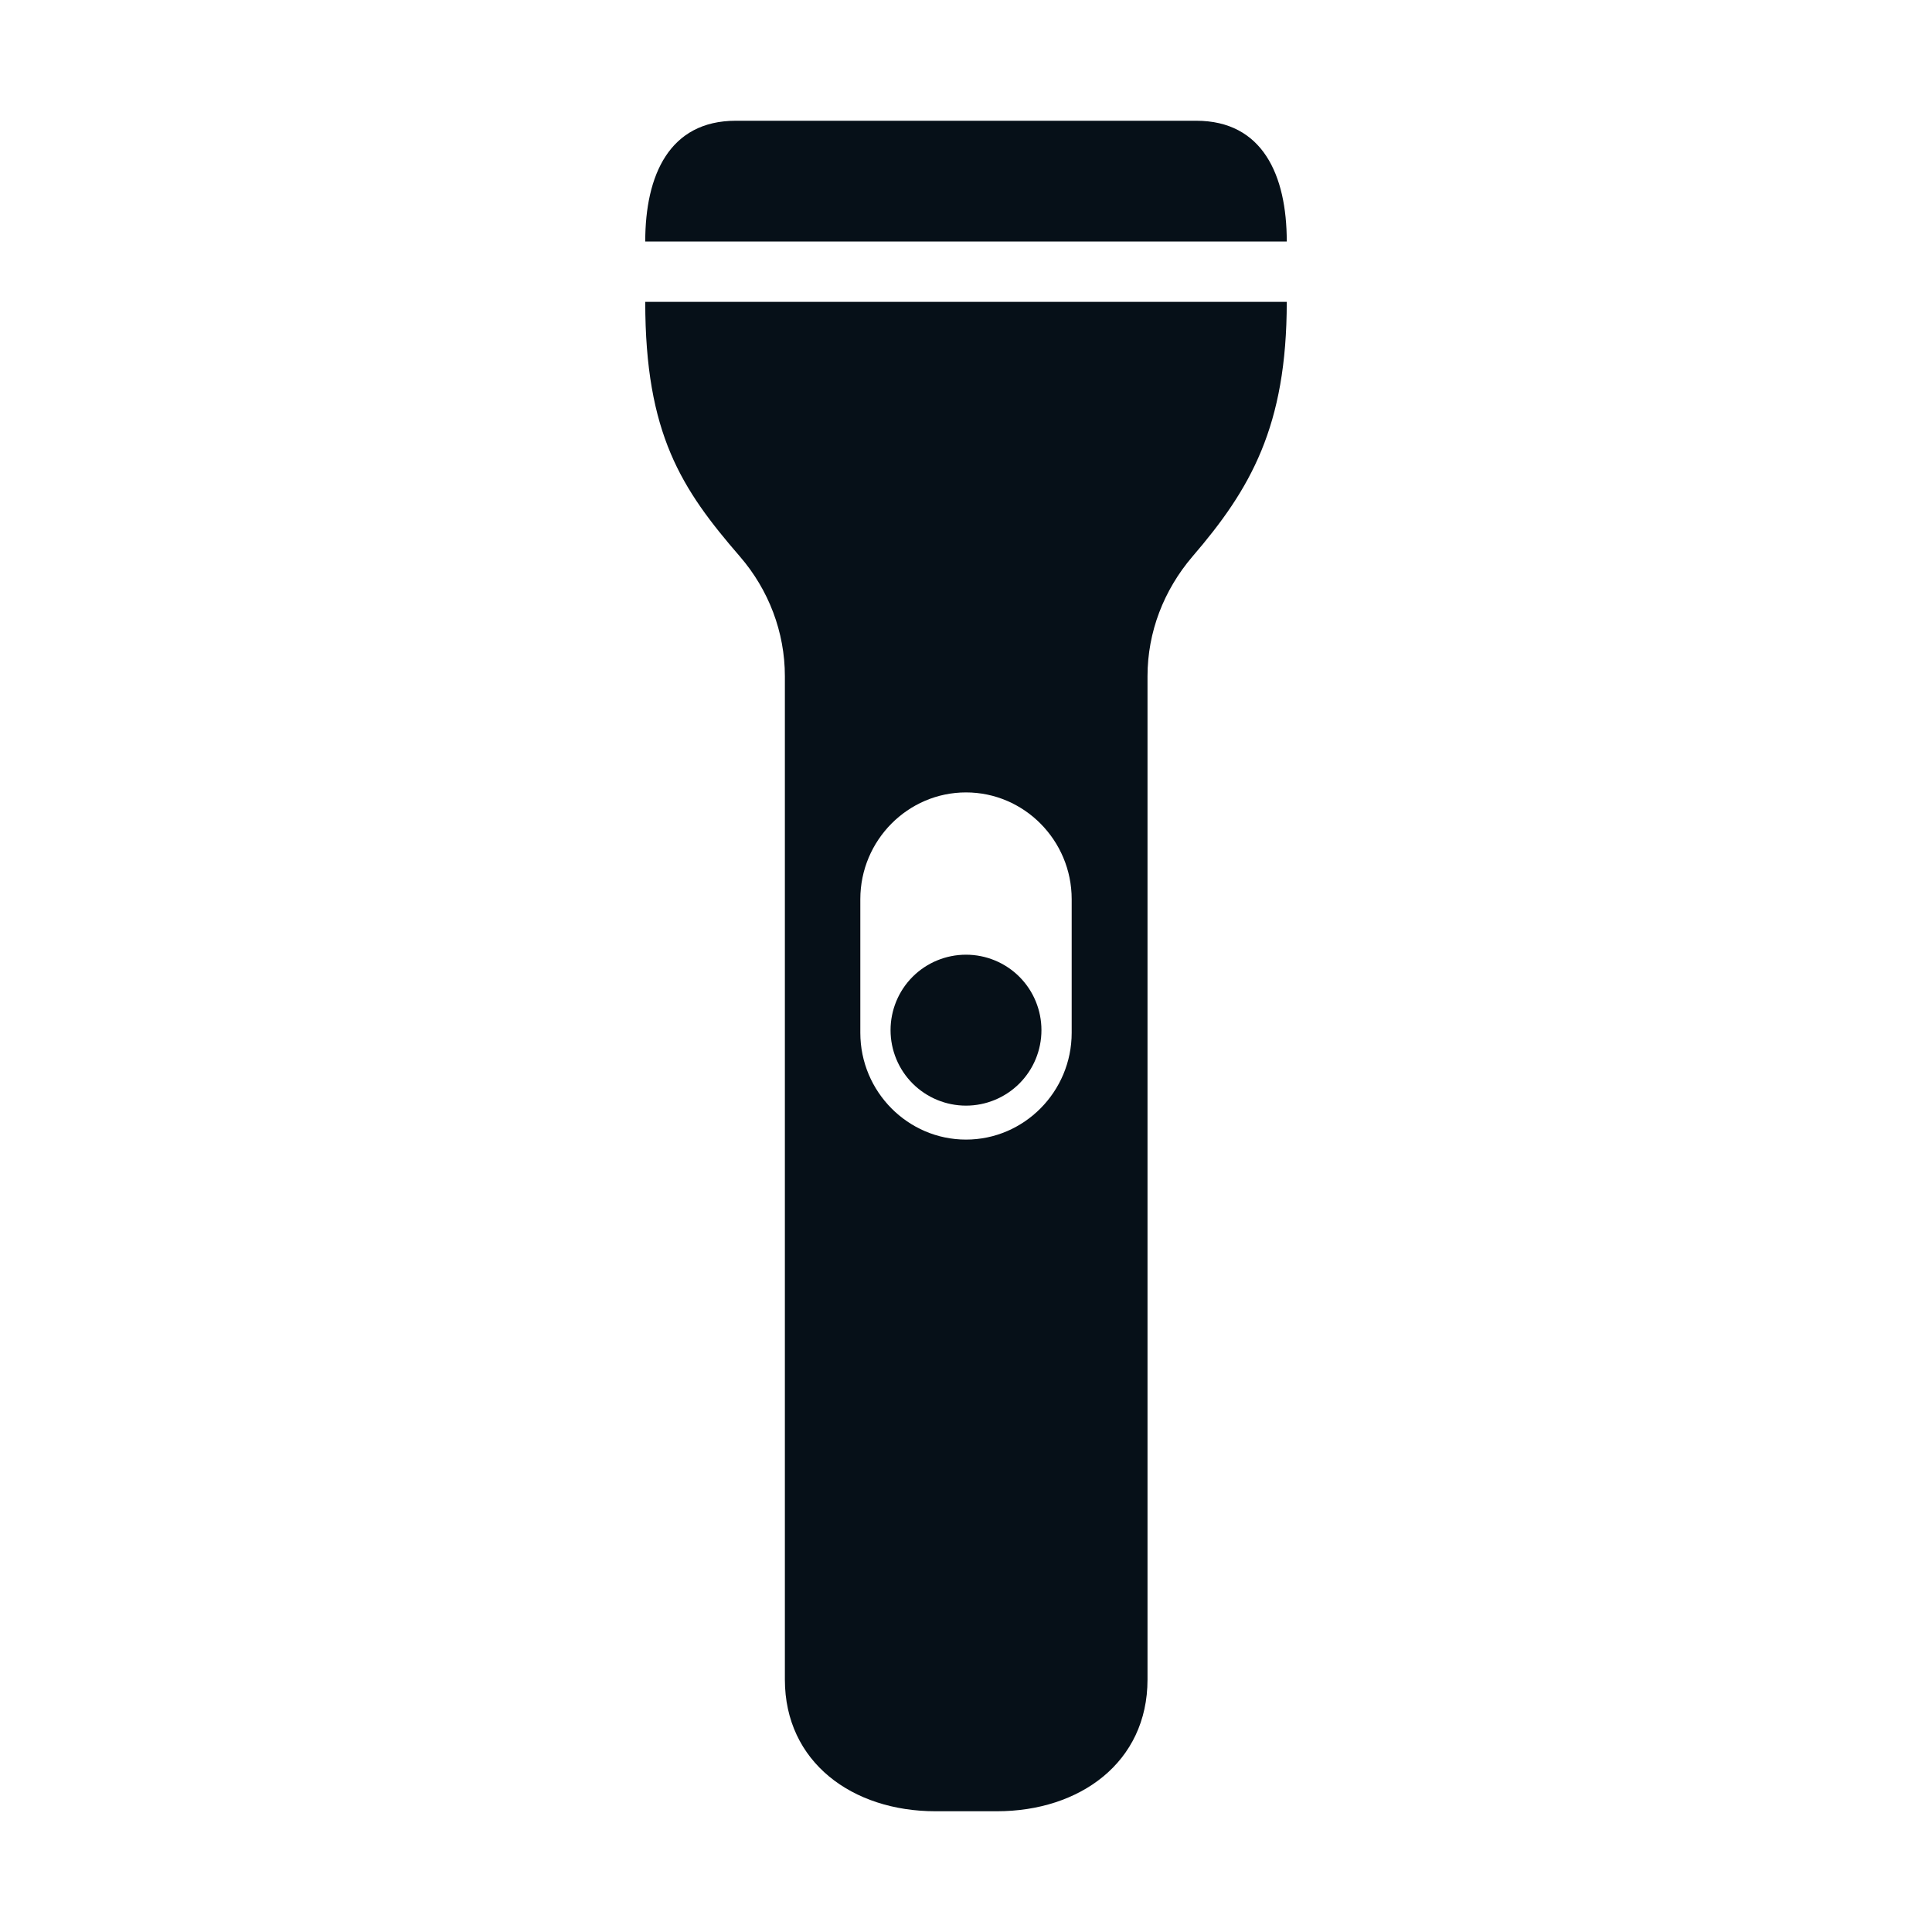 <svg width="40" height="40" viewBox="0 0 40 40" fill="none" xmlns="http://www.w3.org/2000/svg">
<path d="M24.766 2.5H15.234C13.859 2.5 13.359 3.625 13.359 5H26.641C26.641 3.625 26.141 2.5 24.766 2.5ZM15.32 11.523C15.914 12.211 16.25 13.086 16.25 14V34.773C16.25 36.484 17.648 37.5 19.367 37.5H20.641C22.352 37.5 23.758 36.492 23.758 34.773V14C23.758 13.086 24.094 12.219 24.688 11.523C25.891 10.125 26.641 8.828 26.641 6.25H13.359C13.359 8.984 14.109 10.125 15.32 11.523ZM17.812 18.617C17.812 17.398 18.797 16.406 20 16.406C21.203 16.406 22.188 17.398 22.188 18.617V21.383C22.188 22.602 21.203 23.594 20 23.594C18.797 23.594 17.812 22.602 17.812 21.383V18.617Z" fill="#061018"/>
<path d="M18.438 21.328C18.438 21.742 18.602 22.14 18.895 22.433C19.188 22.726 19.586 22.891 20 22.891C20.414 22.891 20.812 22.726 21.105 22.433C21.398 22.14 21.562 21.742 21.562 21.328C21.562 20.914 21.398 20.516 21.105 20.223C20.812 19.93 20.414 19.766 20 19.766C19.586 19.766 19.188 19.93 18.895 20.223C18.602 20.516 18.438 20.914 18.438 21.328Z" fill="#061018"/>
</svg>
